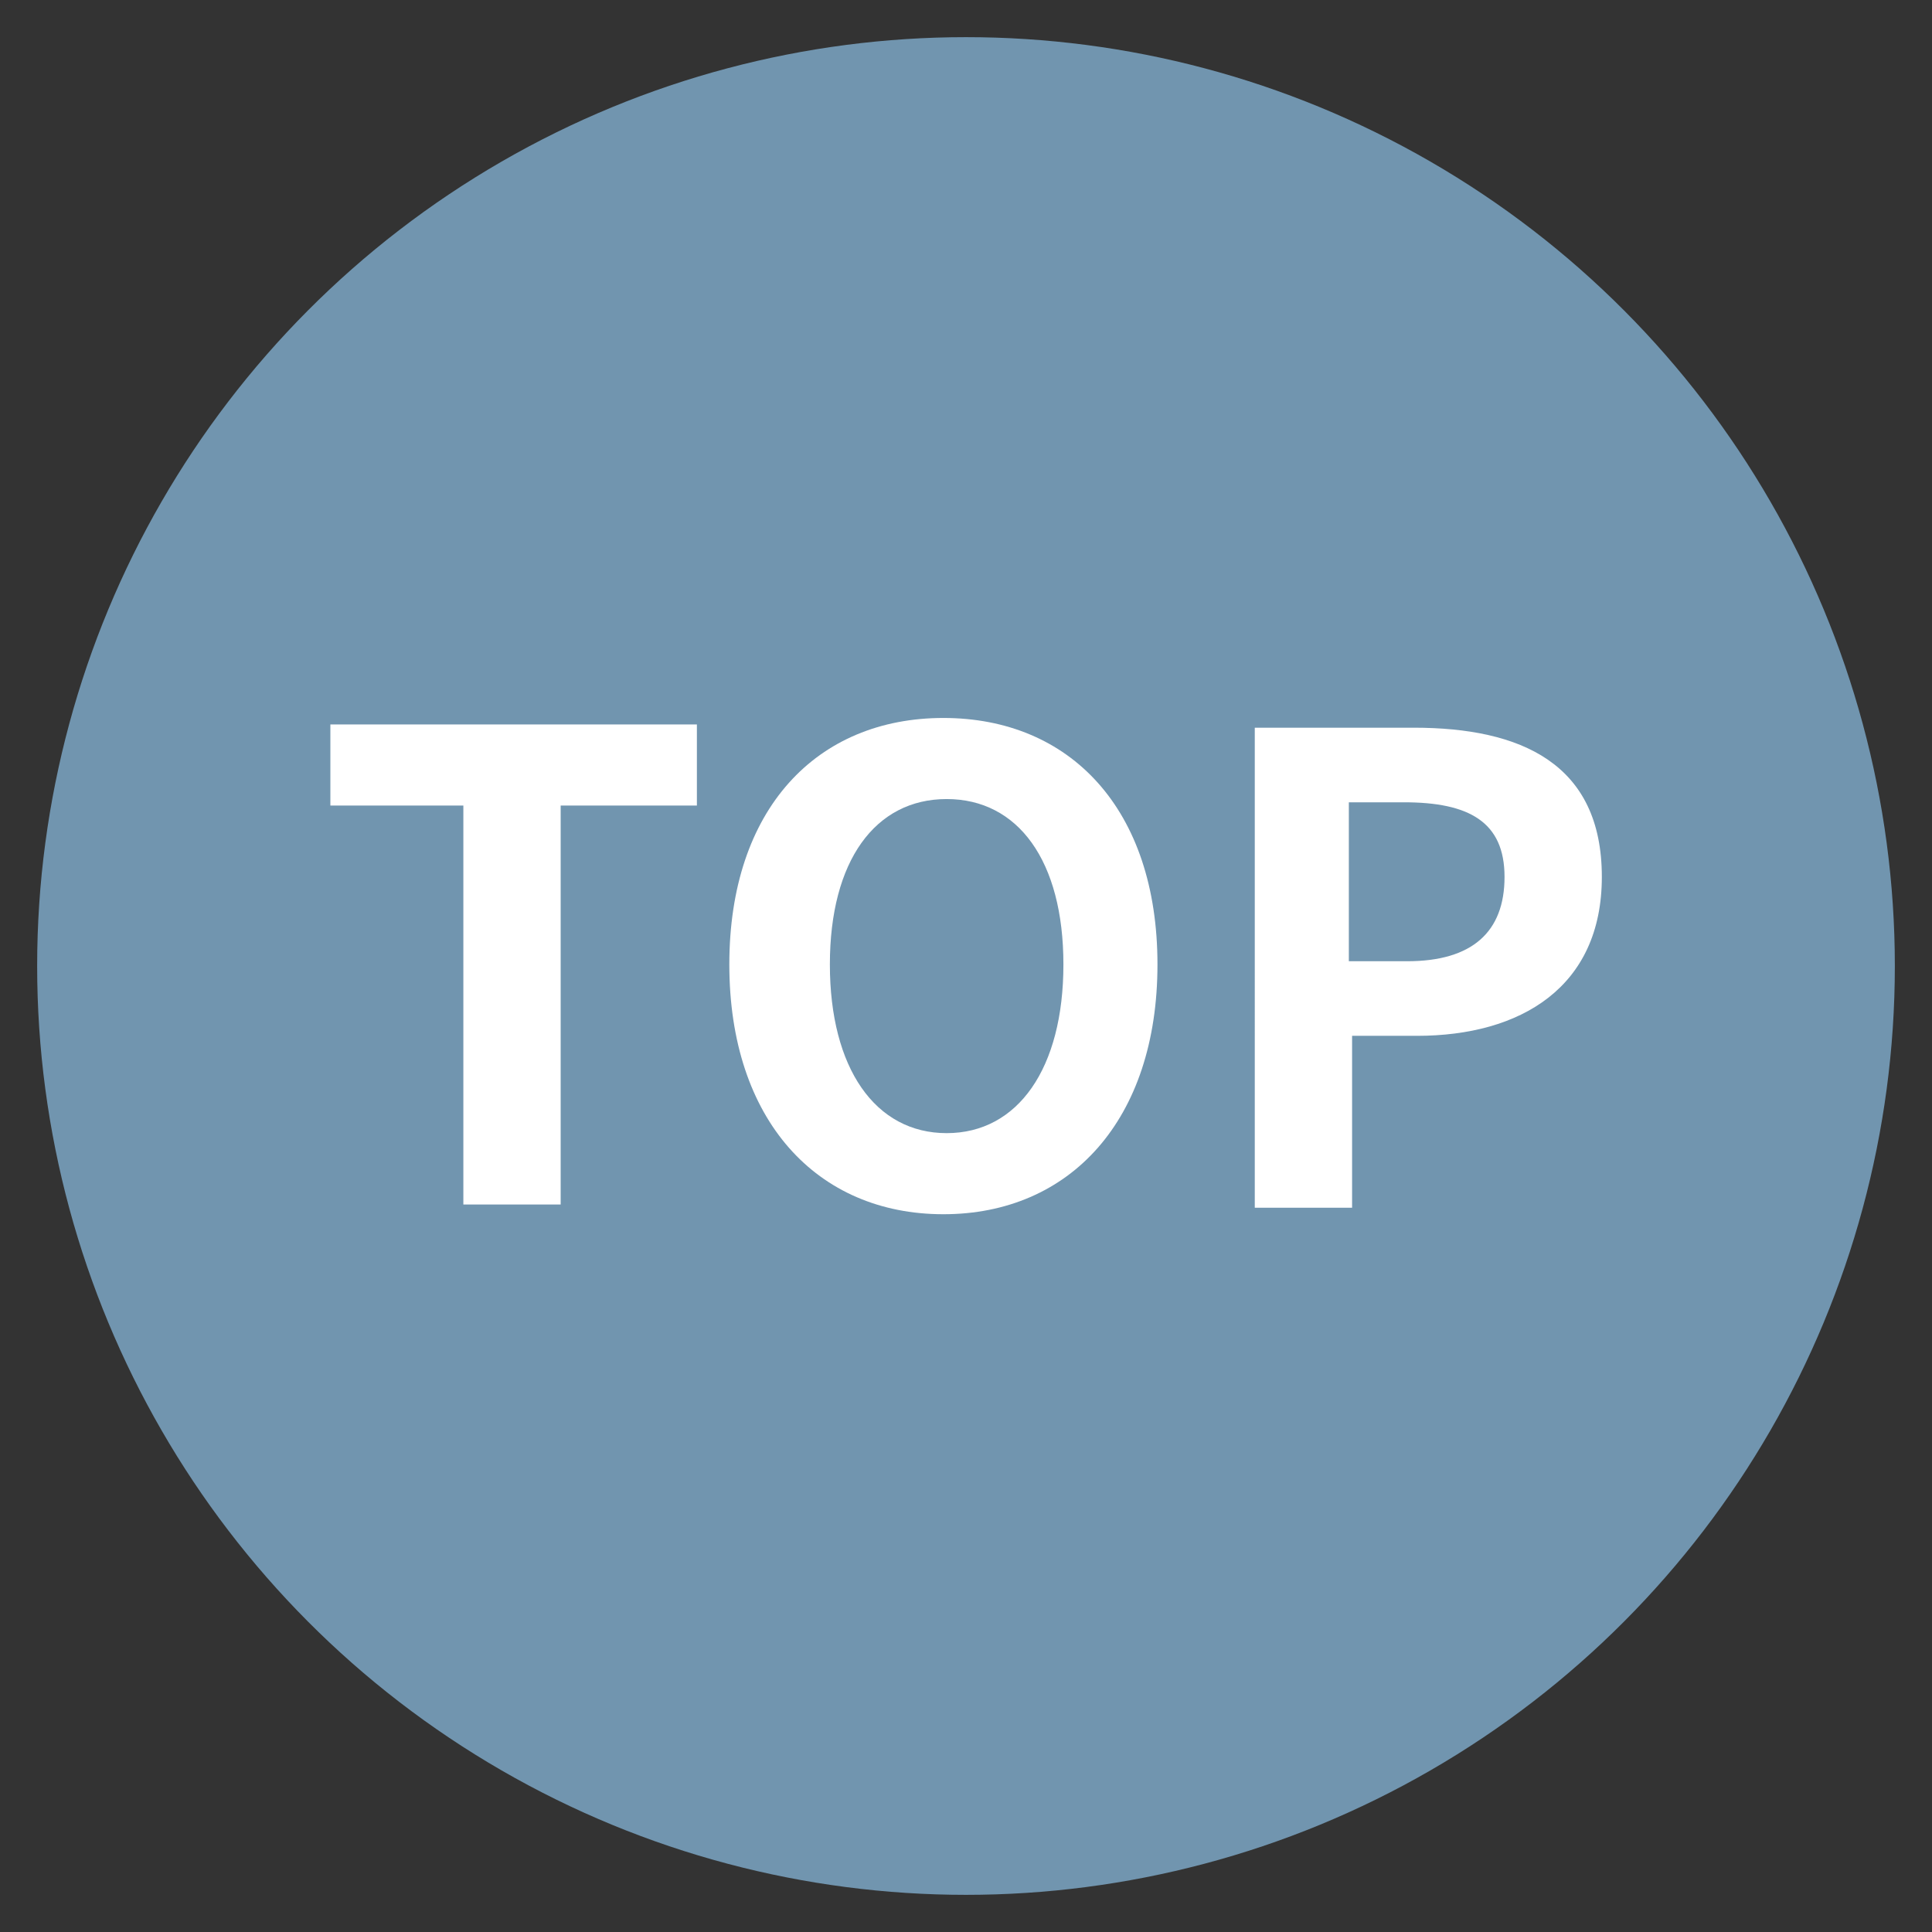 <?xml version="1.0" encoding="UTF-8" standalone="no"?>
<!-- Generator: Adobe Illustrator 21.0.2, SVG Export Plug-In . SVG Version: 6.00 Build 0)  -->

<svg
   xmlns:dc="http://purl.org/dc/elements/1.1/"
   xmlns:cc="http://creativecommons.org/ns#"
   xmlns:rdf="http://www.w3.org/1999/02/22-rdf-syntax-ns#"
   xmlns:svg="http://www.w3.org/2000/svg"
   xmlns="http://www.w3.org/2000/svg"
   xmlns:sodipodi="http://sodipodi.sourceforge.net/DTD/sodipodi-0.dtd"
   xmlns:inkscape="http://www.inkscape.org/namespaces/inkscape"
   version="1.1"
   id="Layer_1"
   x="0px"
   y="0px"
   viewBox="0 0 52 52"
   style="enable-background:new 0 0 52 52;"
   xml:space="preserve"
   sodipodi:docname="top-button.svg"
   inkscape:version="0.92.3 (2405546, 2018-03-11)"><rect x="0" y="0" width="52" height="52" fill="#333333" stroke="none"/><defs
   id="defs17" /><sodipodi:namedview
   pagecolor="#ffffff"
   bordercolor="#666666"
   borderopacity="1"
   objecttolerance="10"
   gridtolerance="10"
   guidetolerance="10"
   inkscape:pageopacity="0"
   inkscape:pageshadow="2"
   inkscape:window-width="1600"
   inkscape:window-height="851"
   id="namedview15"
   showgrid="false"
   inkscape:zoom="6.4230769"
   inkscape:cx="-8.3156317"
   inkscape:cy="23.819112"
   inkscape:window-x="0"
   inkscape:window-y="0"
   inkscape:window-maximized="1"
   inkscape:current-layer="Layer_1" />
<style
   type="text/css"
   id="style2">
	.st0{fill:#7195AF;}
	.st1{fill:#FFFFFF;}
</style>
<circle
   class="st0"
   cx="26"
   cy="26"
   r="25"
   id="circle4" />
<g
   id="g12"
   transform="matrix(0.873,0,0,0.873,2.781,3.261)">
	<path
   class="st1"
   d="M 11.1,21.1 H 7 v -2.5 h 11.3 v 2.5 h -4.2 v 12.3 h -3 V 21.1 Z"
   id="path6"
   inkscape:connector-curvature="0"
   style="fill:#ffffff" />
	<path
   class="st1"
   d="m 19.3,26 c 0,-4.8 2.7,-7.6 6.6,-7.6 3.9,0 6.6,2.8 6.6,7.6 0,4.8 -2.7,7.7 -6.6,7.7 -3.9,0 -6.6,-2.9 -6.6,-7.7 z m 10.3,0 c 0,-3.2 -1.4,-5.1 -3.6,-5.1 -2.2,0 -3.6,1.9 -3.6,5.1 0,3.2 1.4,5.2 3.6,5.2 2.2,0 3.6,-2 3.6,-5.2 z"
   id="path8"
   inkscape:connector-curvature="0"
   style="fill:#ffffff" />
	<path
   class="st1"
   d="m 35.5,18.7 h 4.9 c 3.3,0 5.8,1.1 5.8,4.6 0,3.4 -2.5,4.9 -5.7,4.9 h -2 v 5.3 h -3 z m 4.7,7.2 c 2,0 3,-0.9 3,-2.6 0,-1.7 -1.1,-2.3 -3.1,-2.3 h -1.7 v 4.9 z"
   id="path10"
   inkscape:connector-curvature="0"
   style="fill:#ffffff" />
</g>
</svg>